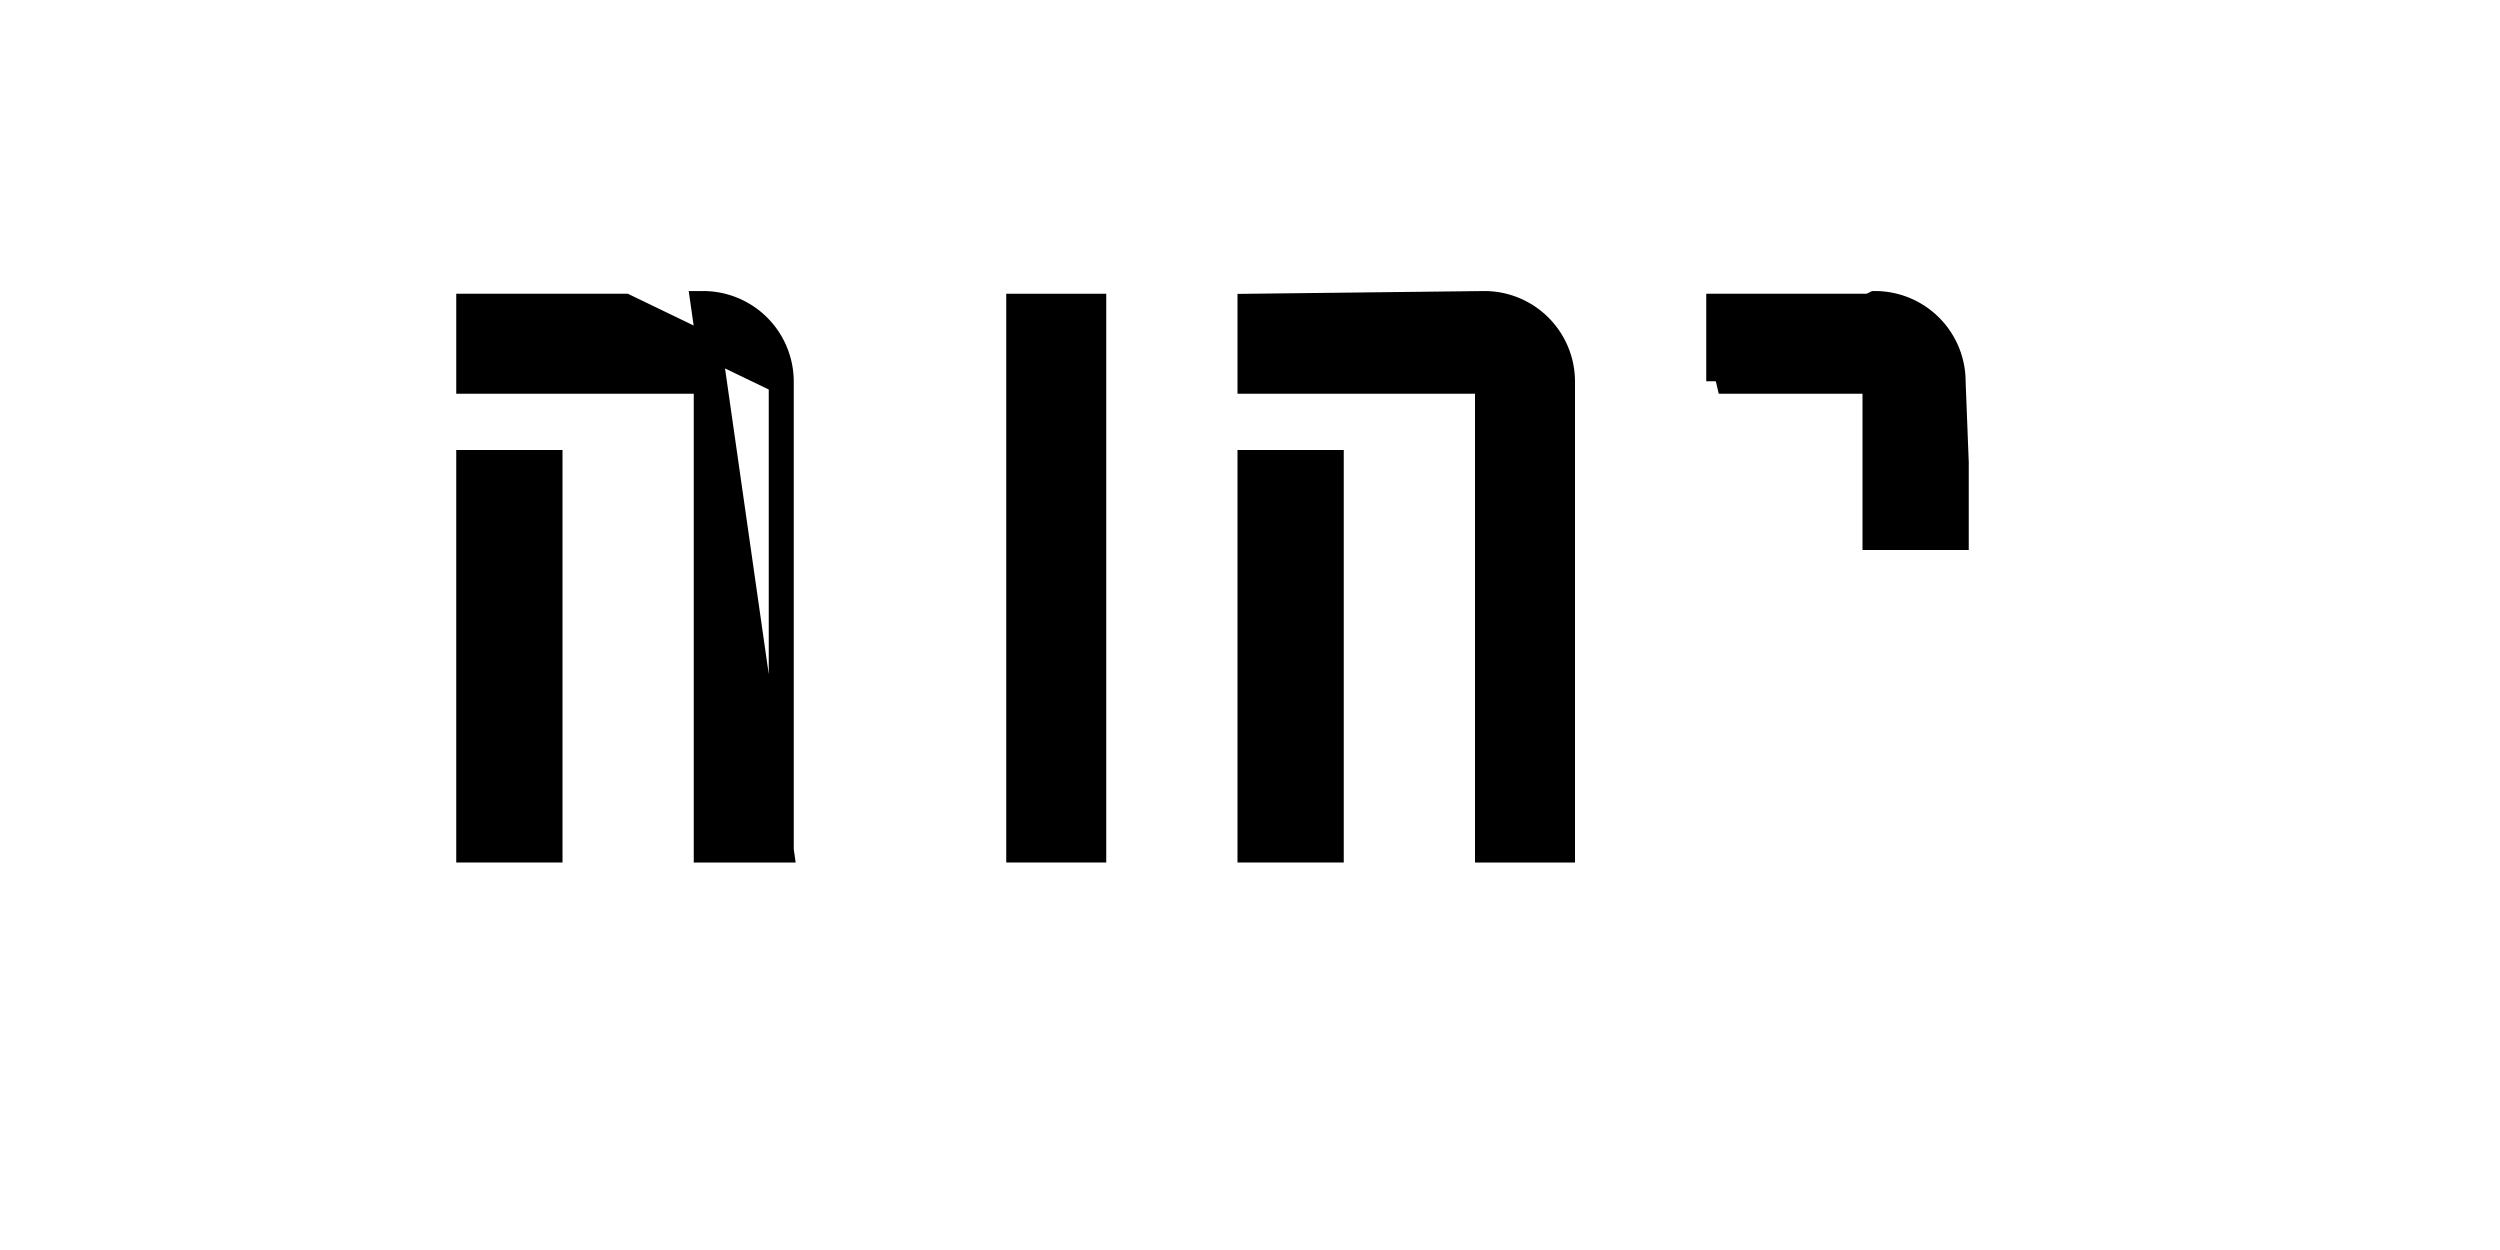 <svg width="400" height="200" viewbox = "0 0 400 200"  xmlns="http://www.w3.org/2000/svg">

<!--
<json>
{
    "imgurl": "",
    "imgw": 4,
    "imgleft": -2,
    "imgtop": -2,
    "imgangle": 0,
    "svgwidth": 400,
    "svgheight": 200,
    "unit": 100.00000000000001,
    "x0": 684,
    "y0": 397.5670793520086,
    "x0rel": 0,
    "y0rel": -1.4329206479914092,
    "glyph": "0330,0336,0332,0335,0336,0330,0330,0333,0333,0362,0203,0336,0203,0334,0331,0350,0335,0345,0335,0330,0335,0335,0203,0203,0203,0203,0203,0203,0335,0335,0203,0335,0335,0203,0203,0203,0203,0203,0203,0335,0334,0334,0334,0203,0203,0203,0335,0335,0203,0363,0331,0331,0331,0331,0331,0331,0331,0304,0335,0362,0203,0334,0203,0203,0203,0203,0203,0334,0203,0334,0203,0203,0203,0203,0203,0363,0335,0330,0330,0335,0362,0203,0203,0203,0203,0203,0203,0203,0334,0203,0334,0203,0203,0203,0203,0203,0203,0203,0334,0203,0363,0334,0332,0332,0332,0332,0362,0203,0203,0203,0203,0203,0203,0335,0331,0350,0334,0346,0334,0330,0334,0334,0203,0203,0304,0203,0334,0203,0334,0203,0203,0203,0335,0203,0203,0203,0203,0203,0203,0334,0203,0363,0334,0332,0332,0332,0362,0203,0203,0203,0203,0203,0334,0203,0334,0203,0203,0203,0203,0203,0334,0203,0363,0334,0333,0333,0333,0333,0333,0333,0333,0333,0333,0333,0333,0330,0333,0333,0330,0333,0330,0333,0330,0332,0333,0330,0330,0362,0203,0335,0203,0203,0334,0331,0350,0335,0345,0335,0330,0335,0335,0203,0203,0335,0335,0304,0203,0335,0203,0203,0334,0203,0203,0363,",
    "table": []
}
</json>
-->
	<path d = "M200 49 L225 49 L238 49 M237.5 48.567           A12.5 12.5 0 0 1 250 61.067L250 74 L250 86 L250 99 L250 111 L250 124 L250 136 L238 136 L238 124 L238 111 L238 99 L238 86 L238 74 L238 61 L225 61 L213 61 L200 61 L200 49 Z" stroke = "black" stroke-width = "4" fill = "black" />	<path d = "M200 136 L213 136 L213 124 L213 111 L213 99 L213 86 L213 74 L200 74 L200 86 L200 99 L200 111 L200 124 L200 136 Z" stroke = "black" stroke-width = "4" fill = "black" />	<path d = "M175 136 L175 124 L175 111 L175 99 L175 86 L175 74 L175 61 L175 49 L163 49 L163 61 L163 74 L163 86 L163 99 L163 111 L163 124 L163 136 L175 136 Z" stroke = "black" stroke-width = "4" fill = "black" />	<path d = "M125 136 L125 124 L125 111 L125 99 L125 86 L125 74 L125 61 M112.5 48.567           A12.5 12.5 0 0 1 125 61.067L100 49 L88 49 L75 49 L75 61 L88 61 L100 61 L113 61 L113 74 L113 86 L113 99 L113 111 L113 124 L113 136 L125 136 Z" stroke = "black" stroke-width = "4" fill = "black" />	<path d = "M88 136 L88 124 L88 111 L88 99 L88 86 L88 74 L75 74 L75 86 L75 99 L75 111 L75 124 L75 136 L88 136 Z" stroke = "black" stroke-width = "4" fill = "black" />	<path d = "M275 61 L275 49 L288 49 L300 49 M300 48.567           A12.5 12.5 0 0 1 312.5 61.067L313 74 L313 86 L300 86 L300 74 L300 61 L288 61 L275 61 Z" stroke = "black" stroke-width = "4" fill = "black" /></svg>